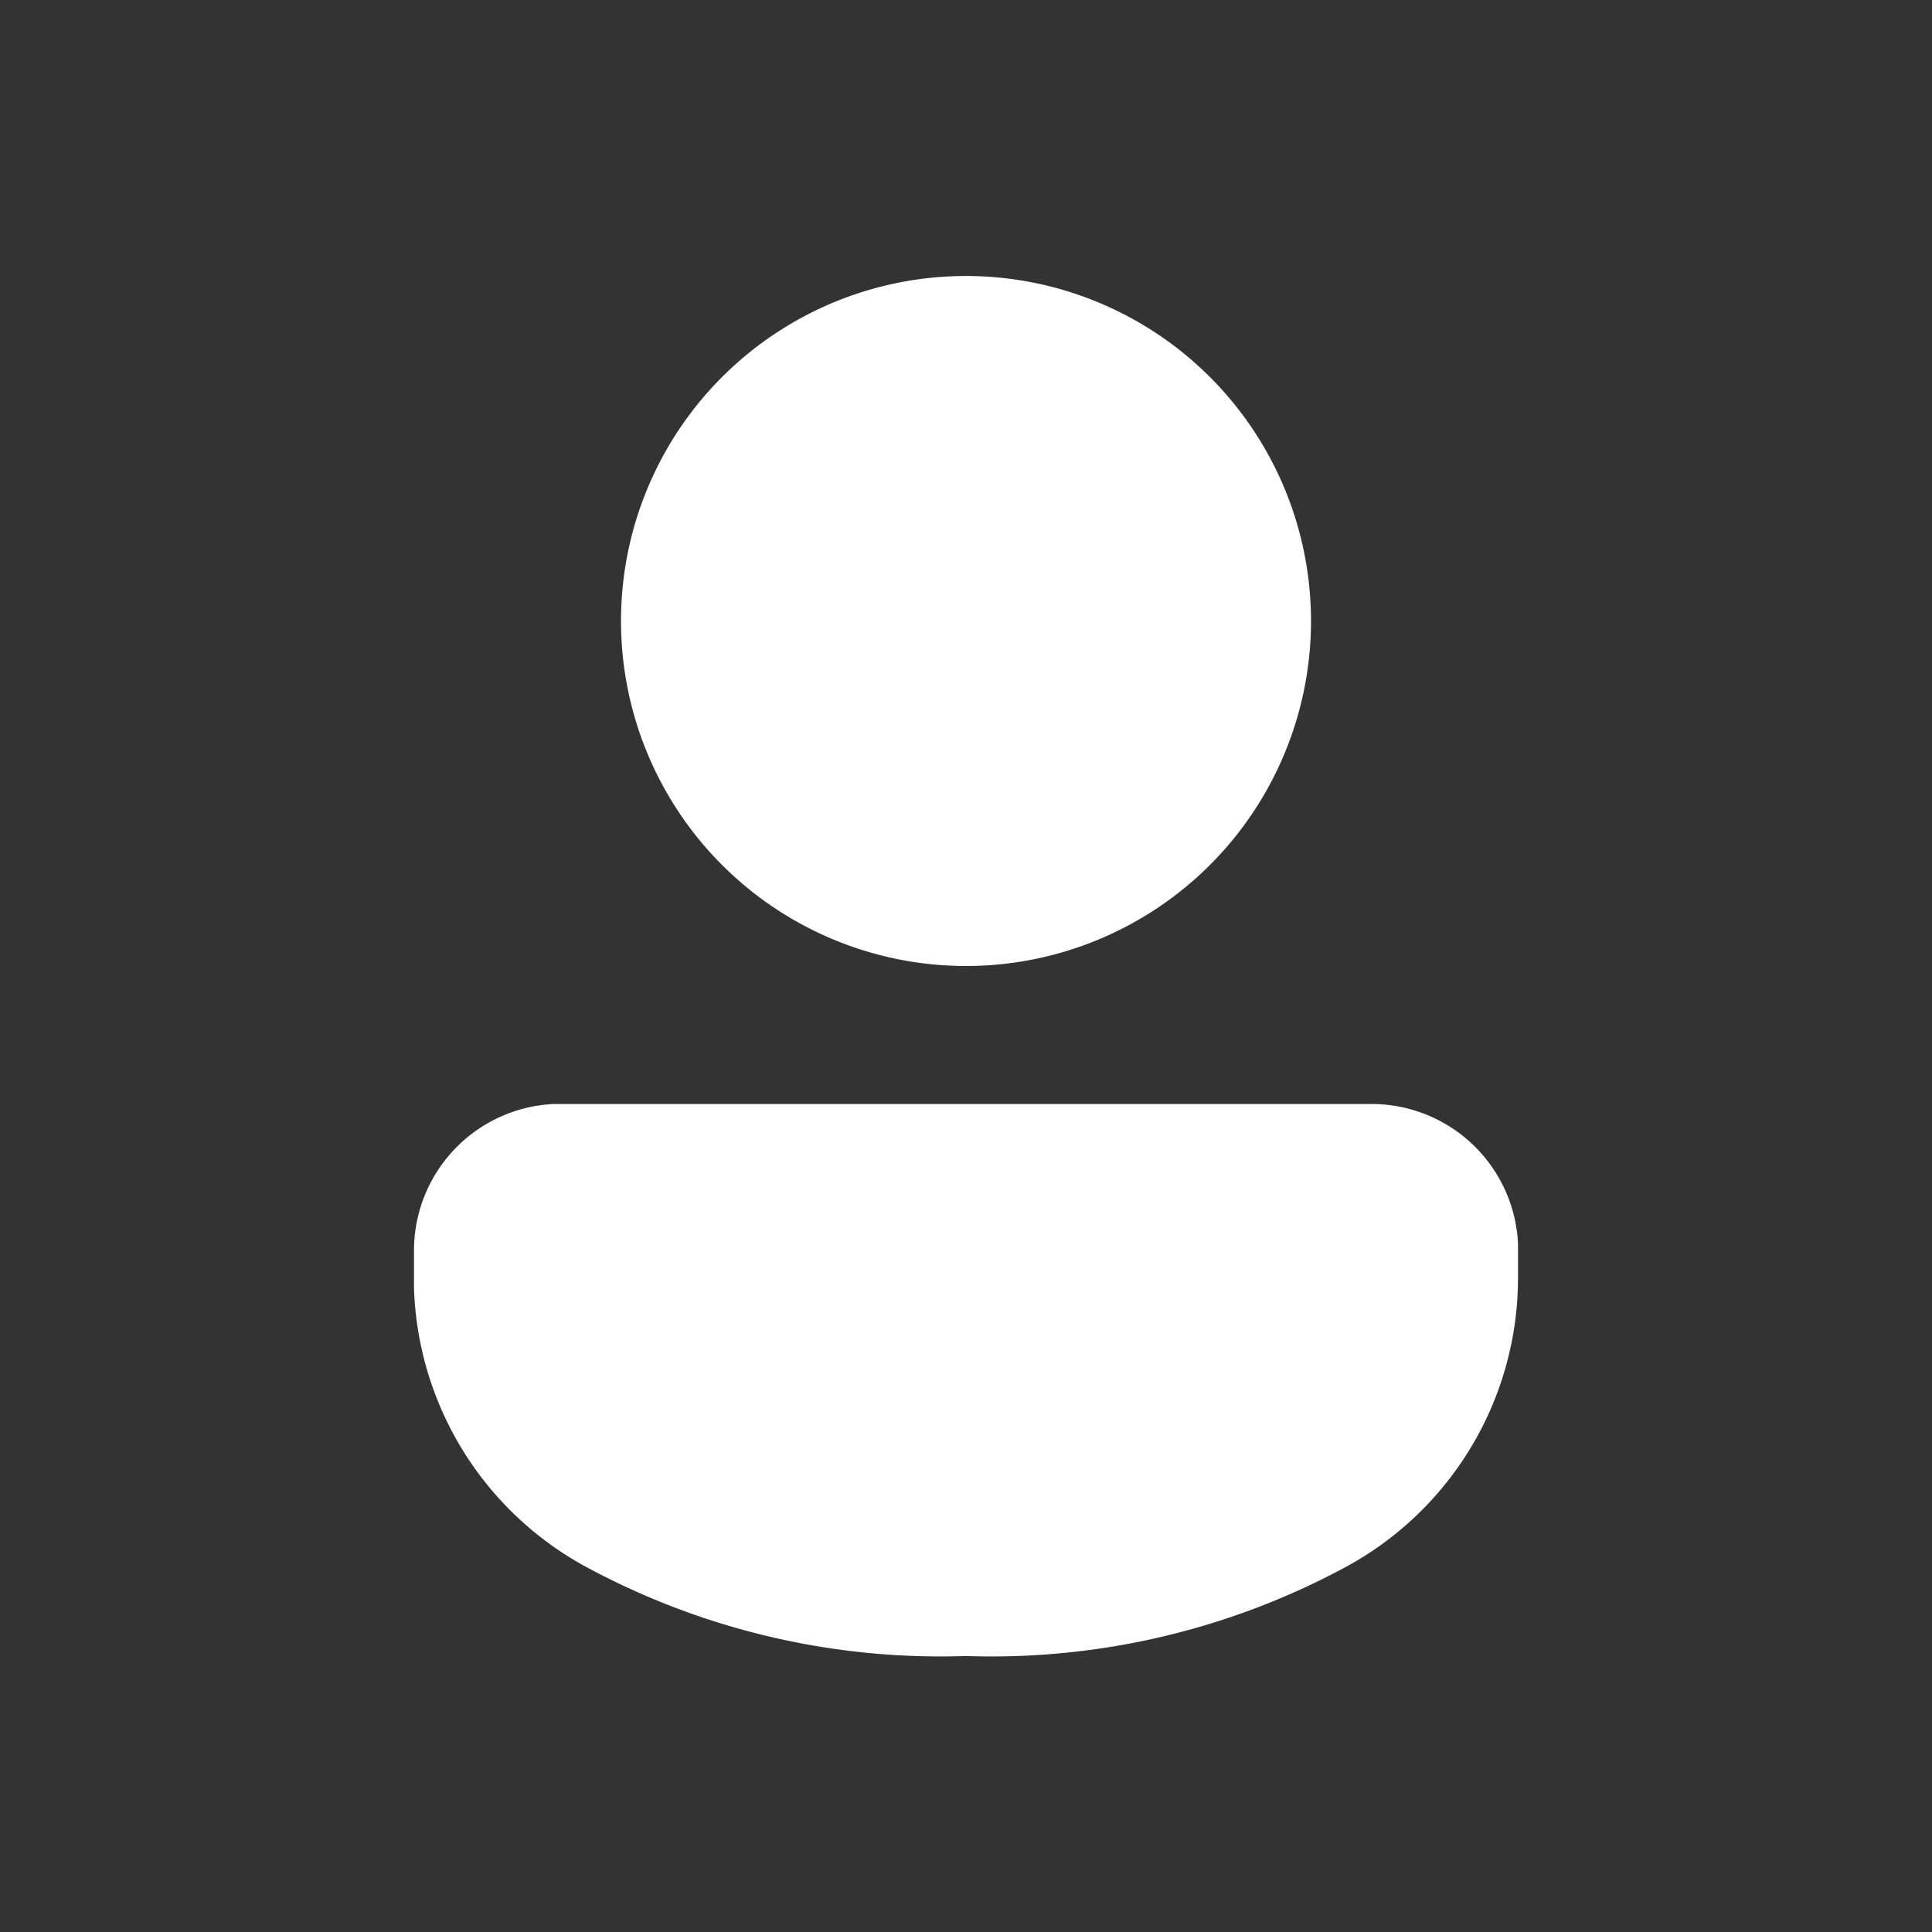 <svg xmlns="http://www.w3.org/2000/svg" width="28" height="28" viewBox="0 0 28 28">
  <rect x="0" y="0" width="28" height="28" fill="#333333" stroke="none"/>
  <g id="my" transform="translate(-33 -38)">
    <rect id="사각형_89" data-name="사각형 89" width="28" height="28" transform="translate(33 38)" fill="rgba(48,0,0,0)"/>
    <g id="_-System-Icons" data-name="🔍-System-Icons" transform="translate(31 38)">
      <g id="ic_fluent_person_48_filled" transform="translate(8 4)">
        <path id="_-Color" data-name="🎨-Color" d="M21.875,16A2.125,2.125,0,0,1,24,18.021l0,.1V18.5a4.764,4.764,0,0,1-2.46,4.19A10.8,10.8,0,0,1,16,24a10.8,10.8,0,0,1-5.54-1.31A4.769,4.769,0,0,1,8,18.669L8,18.5v-.376A2.125,2.125,0,0,1,10.022,16l.1,0ZM16,4a5,5,0,1,1-5,5A5,5,0,0,1,16,4Z" transform="translate(-8 -4)" fill="#fff"/>
      </g>
    </g>
  </g>
</svg>
